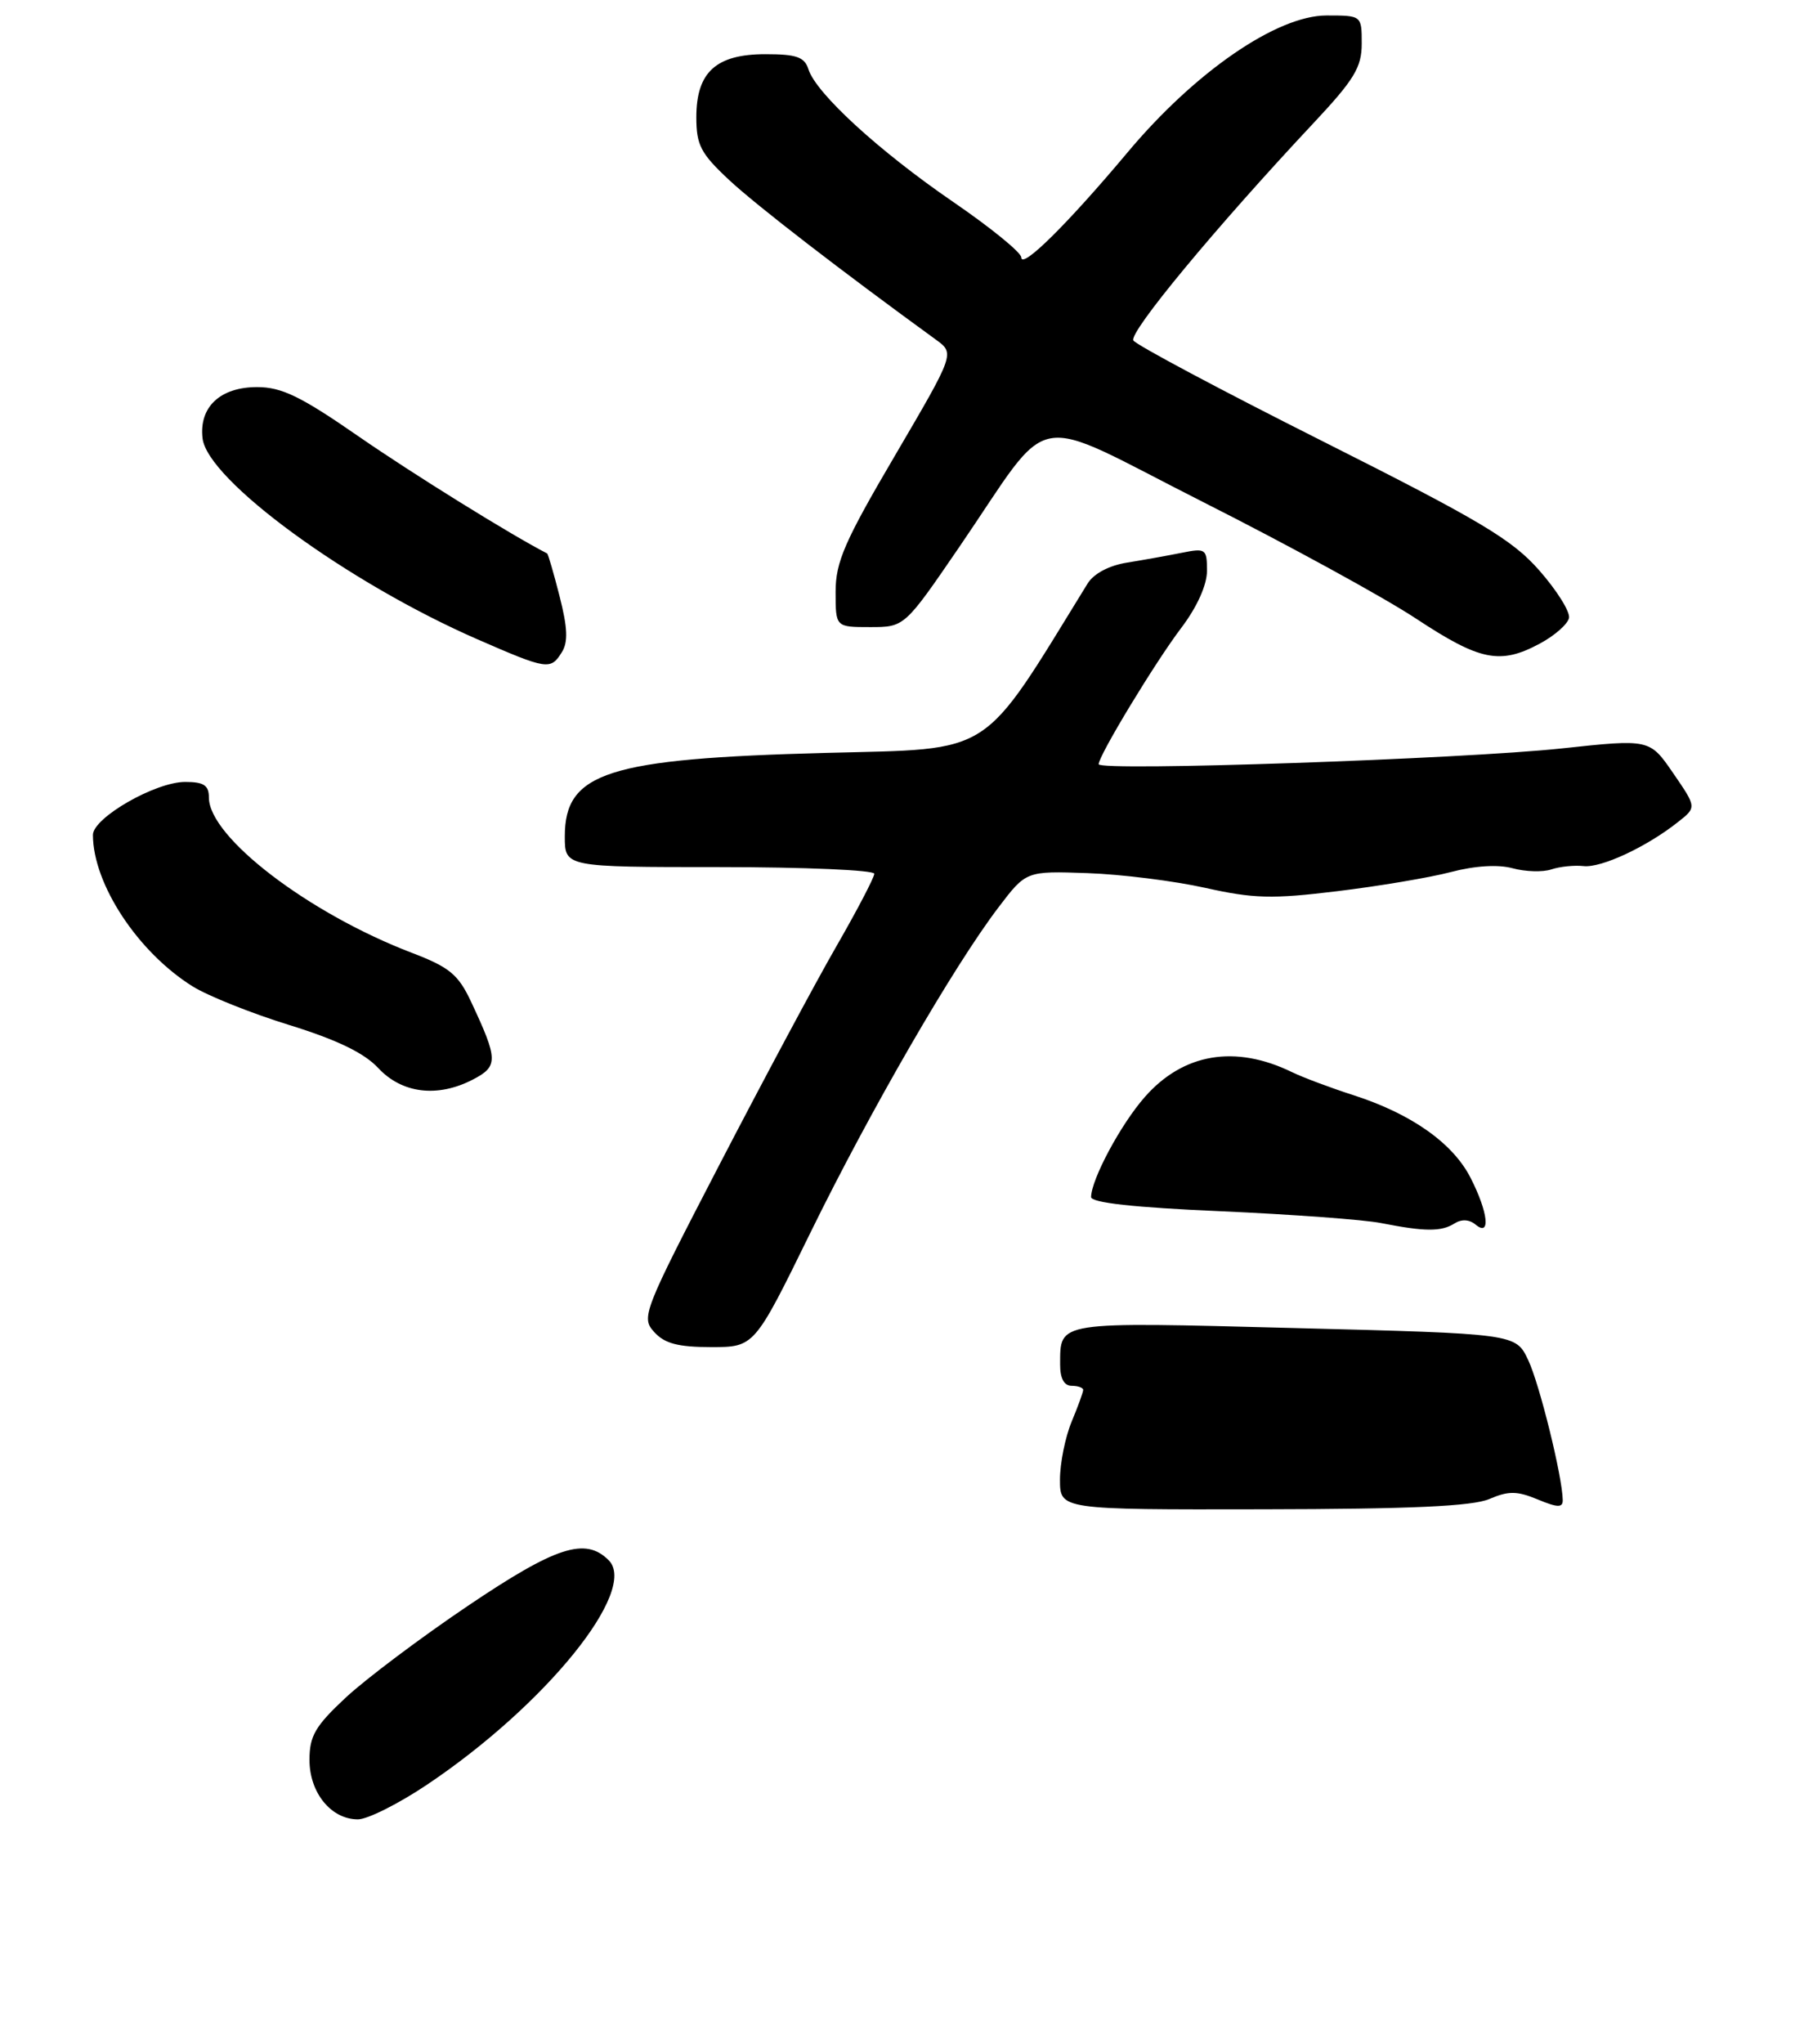 <?xml version="1.0" encoding="UTF-8" standalone="no"?>
<!DOCTYPE svg PUBLIC "-//W3C//DTD SVG 1.1//EN" "http://www.w3.org/Graphics/SVG/1.1/DTD/svg11.dtd" >
<svg xmlns="http://www.w3.org/2000/svg" xmlns:xlink="http://www.w3.org/1999/xlink" version="1.1" viewBox="0 0 232 264">
 <g >
 <path fill="currentColor"
d=" M 55.21 230.51 C 70.53 220.24 82.54 205.40 78.67 201.53 C 75.66 198.51 71.87 199.74 60.46 207.43 C 54.39 211.52 47.31 216.84 44.71 219.25 C 40.74 222.95 40.00 224.22 40.00 227.32 C 40.00 231.57 42.80 235.00 46.26 235.00 C 47.50 235.00 51.53 232.98 55.21 230.51 Z  M 104.73 159.25 C 112.45 143.50 123.23 124.85 129.06 117.19 C 132.63 112.50 132.63 112.50 140.57 112.78 C 144.93 112.93 151.77 113.79 155.77 114.68 C 161.99 116.07 164.42 116.14 172.78 115.12 C 178.15 114.47 184.78 113.36 187.52 112.64 C 190.64 111.82 193.62 111.64 195.50 112.15 C 197.15 112.60 199.40 112.67 200.50 112.30 C 201.60 111.93 203.48 111.74 204.67 111.87 C 206.95 112.13 212.83 109.39 216.89 106.17 C 219.29 104.28 219.29 104.28 216.25 99.86 C 213.22 95.45 213.22 95.45 201.86 96.67 C 189.10 98.04 142.00 99.65 142.00 98.71 C 142.00 97.60 149.30 85.55 152.67 81.11 C 154.72 78.41 156.00 75.56 156.00 73.73 C 156.00 70.90 155.84 70.78 152.75 71.40 C 150.96 71.76 147.78 72.33 145.68 72.67 C 143.34 73.04 141.36 74.09 140.56 75.39 C 126.62 98.01 128.71 96.67 106.74 97.25 C 78.52 97.99 73.00 99.76 73.00 108.04 C 73.00 112.00 73.00 112.00 93.00 112.00 C 104.00 112.00 113.00 112.39 113.00 112.86 C 113.00 113.33 110.79 117.56 108.09 122.25 C 105.38 126.95 98.59 139.64 92.98 150.45 C 83.13 169.44 82.84 170.17 84.55 172.05 C 85.89 173.54 87.63 174.00 91.91 174.00 C 97.50 174.00 97.50 174.00 104.73 159.25 Z  M 61.10 139.45 C 64.42 137.73 64.40 136.89 60.88 129.38 C 59.23 125.87 58.10 124.93 53.22 123.07 C 39.88 117.97 27.00 108.13 27.00 103.02 C 27.00 101.43 26.34 101.00 23.93 101.00 C 20.07 101.00 12.00 105.64 12.01 107.85 C 12.03 114.20 17.82 122.99 24.90 127.41 C 26.88 128.64 32.50 130.89 37.39 132.40 C 43.56 134.31 47.08 136.01 48.89 137.96 C 51.95 141.24 56.54 141.81 61.10 139.45 Z  M 72.62 84.24 C 73.44 82.93 73.36 81.07 72.33 77.04 C 71.57 74.05 70.84 71.56 70.72 71.49 C 66.04 69.09 53.27 61.16 46.32 56.35 C 38.87 51.19 36.40 50.00 33.23 50.00 C 28.45 50.00 25.71 52.58 26.18 56.62 C 26.80 62.00 44.95 75.26 61.69 82.57 C 70.75 86.52 71.16 86.58 72.62 84.24 Z  M 199.02 83.13 C 200.93 82.11 202.63 80.61 202.79 79.82 C 202.95 79.02 201.22 76.26 198.95 73.68 C 195.43 69.68 191.38 67.27 170.98 57.01 C 157.86 50.42 146.84 44.55 146.49 43.98 C 145.86 42.97 157.12 29.38 169.75 15.92 C 175.04 10.28 176.00 8.70 176.00 5.63 C 176.00 2.00 176.00 2.00 171.45 2.00 C 165.04 2.00 154.45 9.28 145.73 19.69 C 137.98 28.93 132.00 34.84 132.00 33.25 C 132.00 32.62 128.03 29.39 123.18 26.07 C 113.62 19.52 105.47 12.06 104.49 8.95 C 103.98 7.36 102.95 7.00 98.93 7.00 C 92.54 7.00 90.00 9.32 90.00 15.15 C 90.00 18.75 90.57 19.83 94.25 23.26 C 97.77 26.54 108.66 34.94 120.96 43.87 C 123.41 45.65 123.41 45.65 115.71 58.78 C 109.15 69.94 108.00 72.59 108.00 76.45 C 108.00 81.00 108.00 81.00 112.45 81.00 C 116.90 81.00 116.90 81.00 123.92 70.75 C 136.39 52.54 132.54 53.25 155.54 64.87 C 166.52 70.41 178.88 77.17 183.00 79.89 C 191.30 85.36 193.88 85.89 199.02 83.13 Z  M 137.00 191.12 C 137.00 188.99 137.68 185.63 138.50 183.65 C 139.32 181.68 140.00 179.82 140.00 179.53 C 140.00 179.24 139.32 179.00 138.50 179.00 C 137.53 179.00 137.01 178.03 137.02 176.25 C 137.05 170.62 136.28 170.74 167.32 171.54 C 195.90 172.27 195.90 172.27 197.51 175.66 C 198.98 178.75 201.94 190.75 201.98 193.76 C 202.00 194.76 201.32 194.75 198.75 193.68 C 196.08 192.57 194.97 192.56 192.50 193.62 C 190.31 194.56 182.37 194.92 163.25 194.95 C 137.00 195.00 137.00 195.00 137.00 191.12 Z  M 178.50 157.98 C 176.30 157.54 166.96 156.86 157.75 156.45 C 146.55 155.97 141.01 155.35 141.02 154.61 C 141.07 152.29 144.86 145.22 147.96 141.70 C 152.93 136.04 159.65 134.91 167.00 138.49 C 168.38 139.16 171.94 140.50 174.93 141.46 C 182.42 143.87 187.79 147.66 190.07 152.14 C 192.35 156.60 192.69 159.82 190.72 158.18 C 189.90 157.50 188.90 157.45 187.97 158.04 C 186.28 159.11 184.13 159.09 178.50 157.98 Z "/>
</g>
</svg>